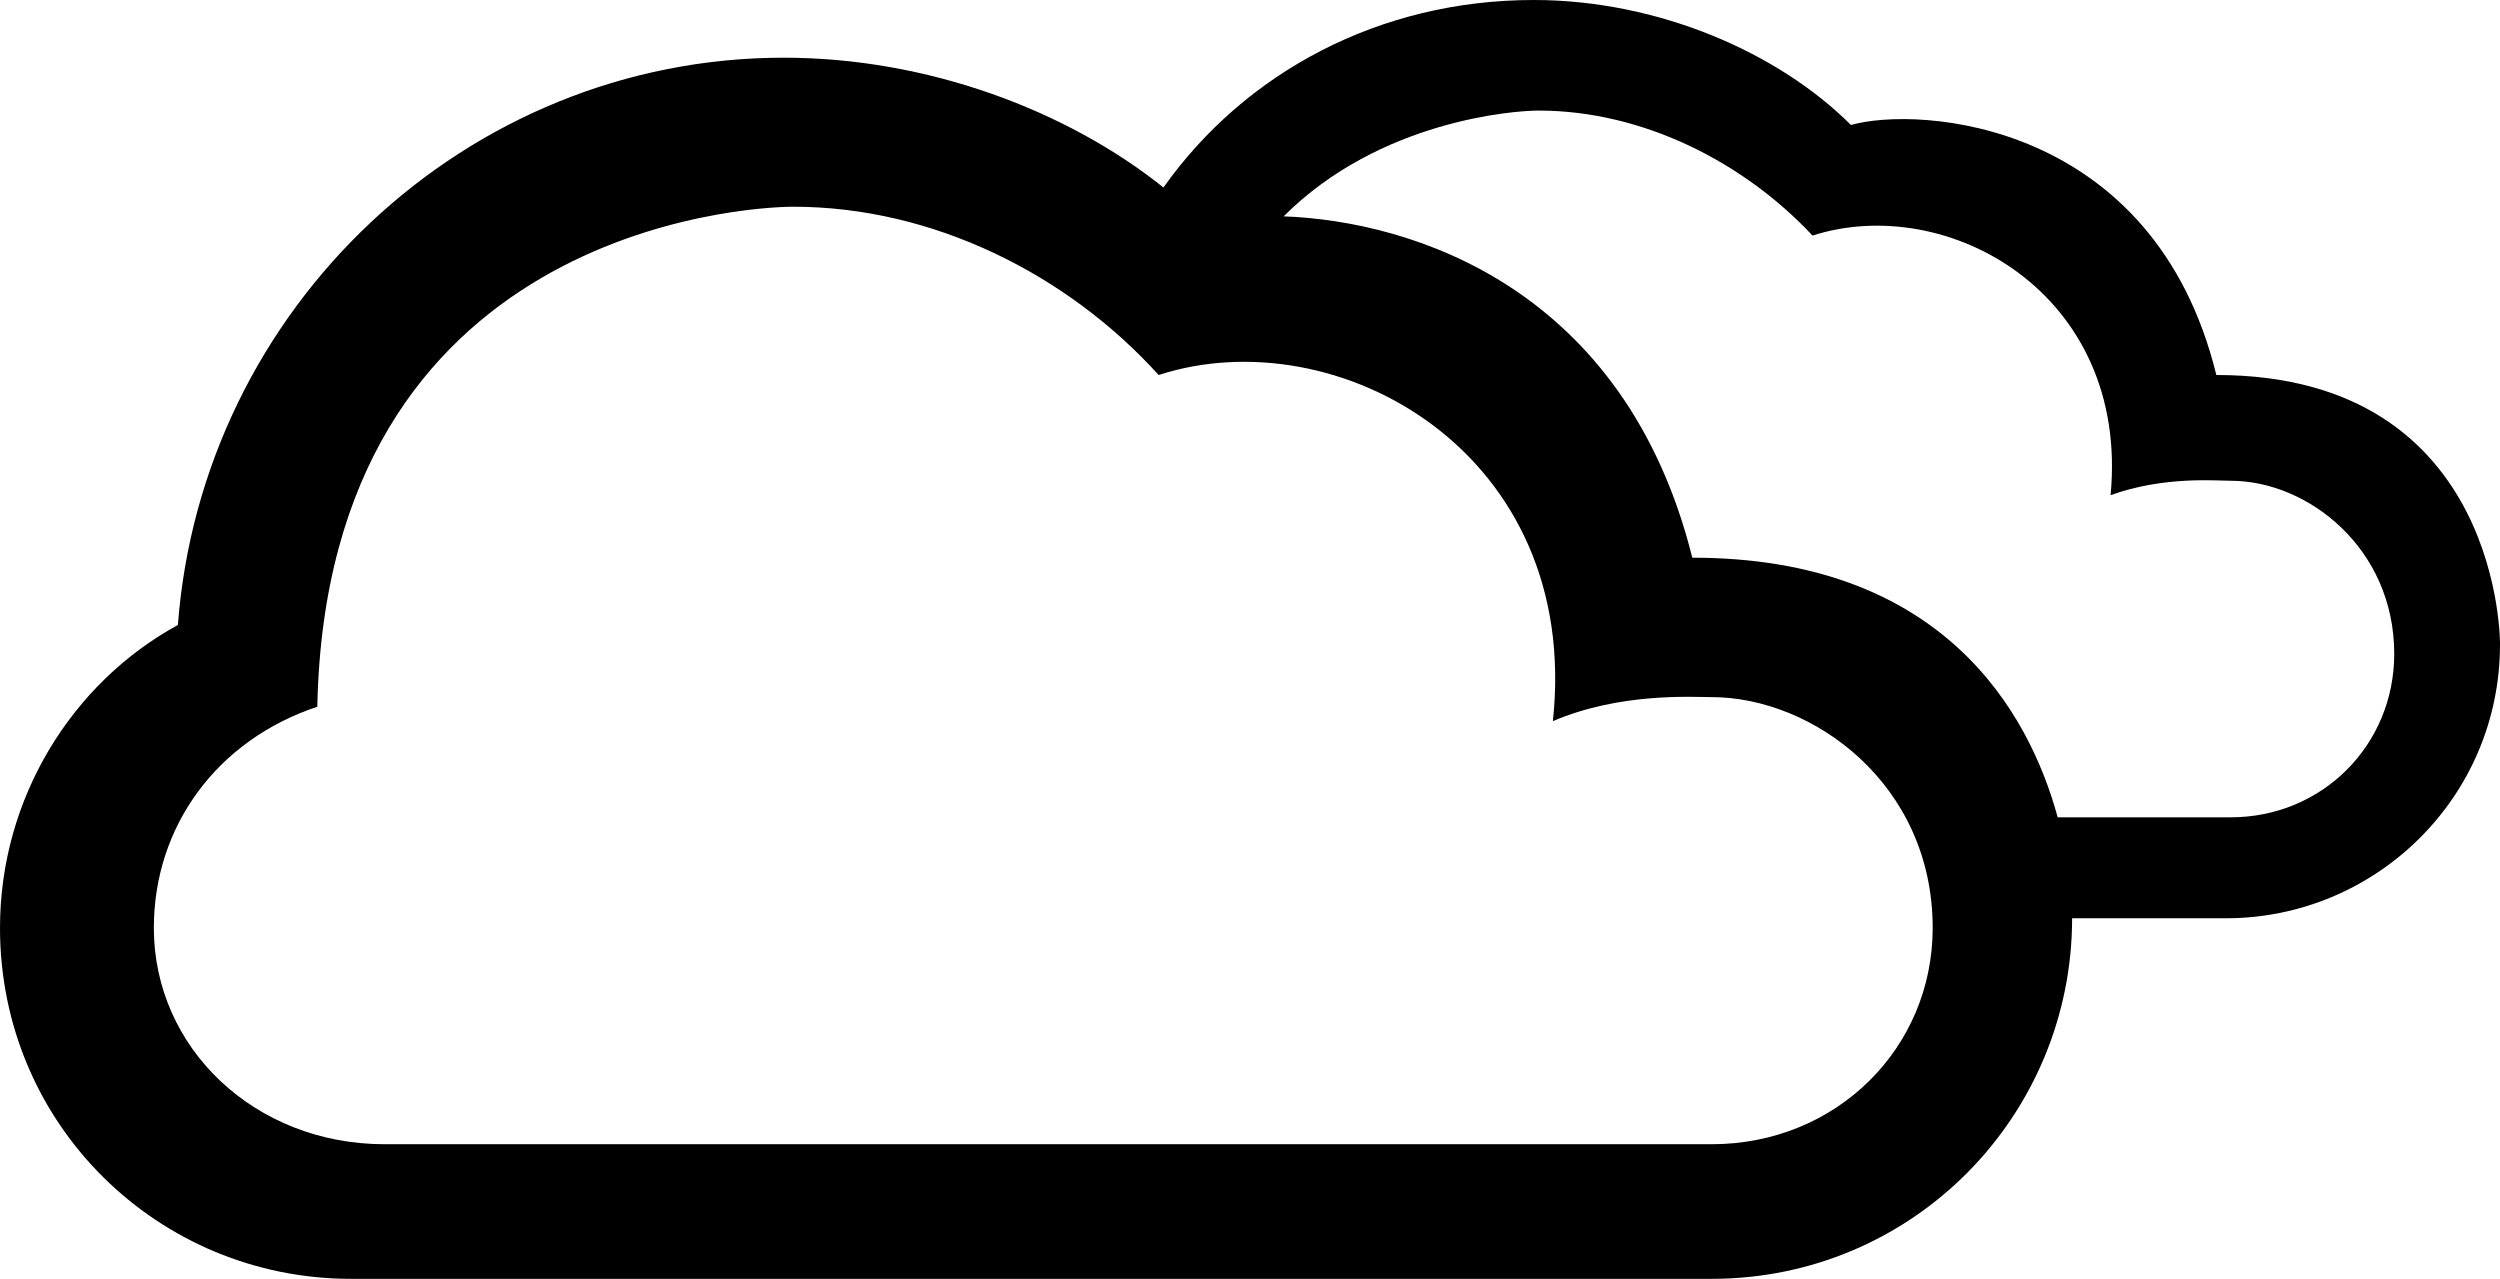 <?xml version="1.0" encoding="utf-8"?>
<!-- Generator: Adobe Illustrator 22.0.1, SVG Export Plug-In . SVG Version: 6.00 Build 0)  -->
<svg version="1.1" id="Layer_1" xmlns="http://www.w3.org/2000/svg" xmlns:xlink="http://www.w3.org/1999/xlink" x="0px" y="0px"
	 viewBox="0 0 52 26.6" style="enable-background:new 0 0 52 26.6;" xml:space="preserve">
<path id="_x30_6" d="M46.1,7.8c-1.3-5.3-6.2-5.6-7.6-5.2C37,1.1,34.5,0,31.9,0c-3.2,0-6,1.5-7.7,3.9c-2-1.6-4.9-2.7-7.9-2.7
	C9.7,1.2,4.2,6.4,3.7,13C1.5,14.2,0,16.6,0,19.3c0,4.1,3.3,7.3,7.3,7.3h28.3c4.2,0,7.5-3.4,7.5-7.5h3.2c3.1,0,5.7-2.5,5.7-5.7
	C52,13.5,52.1,7.8,46.1,7.8z M35.6,23.8H8c-2.7,0-4.8-2-4.8-4.5c0-2.1,1.3-3.9,3.4-4.6c0.2-9.9,8.9-10.4,9.9-10.4
	c2.9,0,5.7,1.4,7.6,3.5c3.7-1.2,8.8,1.6,8.2,7.2c1.4-0.6,2.9-0.5,3.3-0.5c2.1,0,4.6,1.8,4.6,4.8C40.2,21.8,38.2,23.8,35.6,23.8z
	 M46.4,17h-3.6c-0.6-2.2-2.4-5.4-7.6-5.4c-1.4-5.6-5.8-7-8.5-7.1c2-2,4.8-2.2,5.3-2.2c2.2,0,4.3,1.1,5.7,2.6
	c2.8-0.9,6.6,1.2,6.2,5.4C45,9.9,46.1,10,46.4,10c1.6,0,3.4,1.4,3.4,3.6C49.8,15.5,48.3,17,46.4,17z"/>
</svg>
